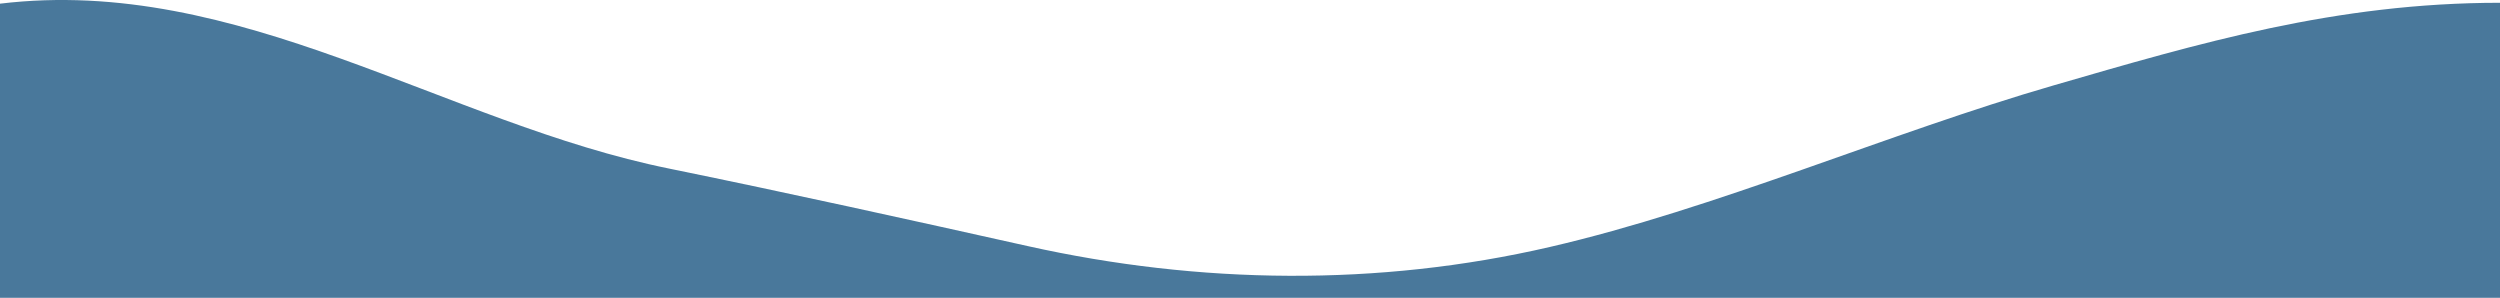 <svg xmlns="http://www.w3.org/2000/svg" width="1366" height="162.706" viewBox="0 0 1366 162.706">
  <path id="waves" d="M365.849,67.154C431.872,80.641,495.8,94.814,561.642,109.475c93.787,20.9,191.456,22.161,285.1.487,91-21.011,185.355-62.257,275.272-88.292C1201.75-1.428,1276.141-23.49,1366-23.49V137.7H0V-23c130.443-15.74,243.163,65.374,365.849,90.152Z" transform="translate(0 25.008)" fill="#49789B"/>
</svg>

